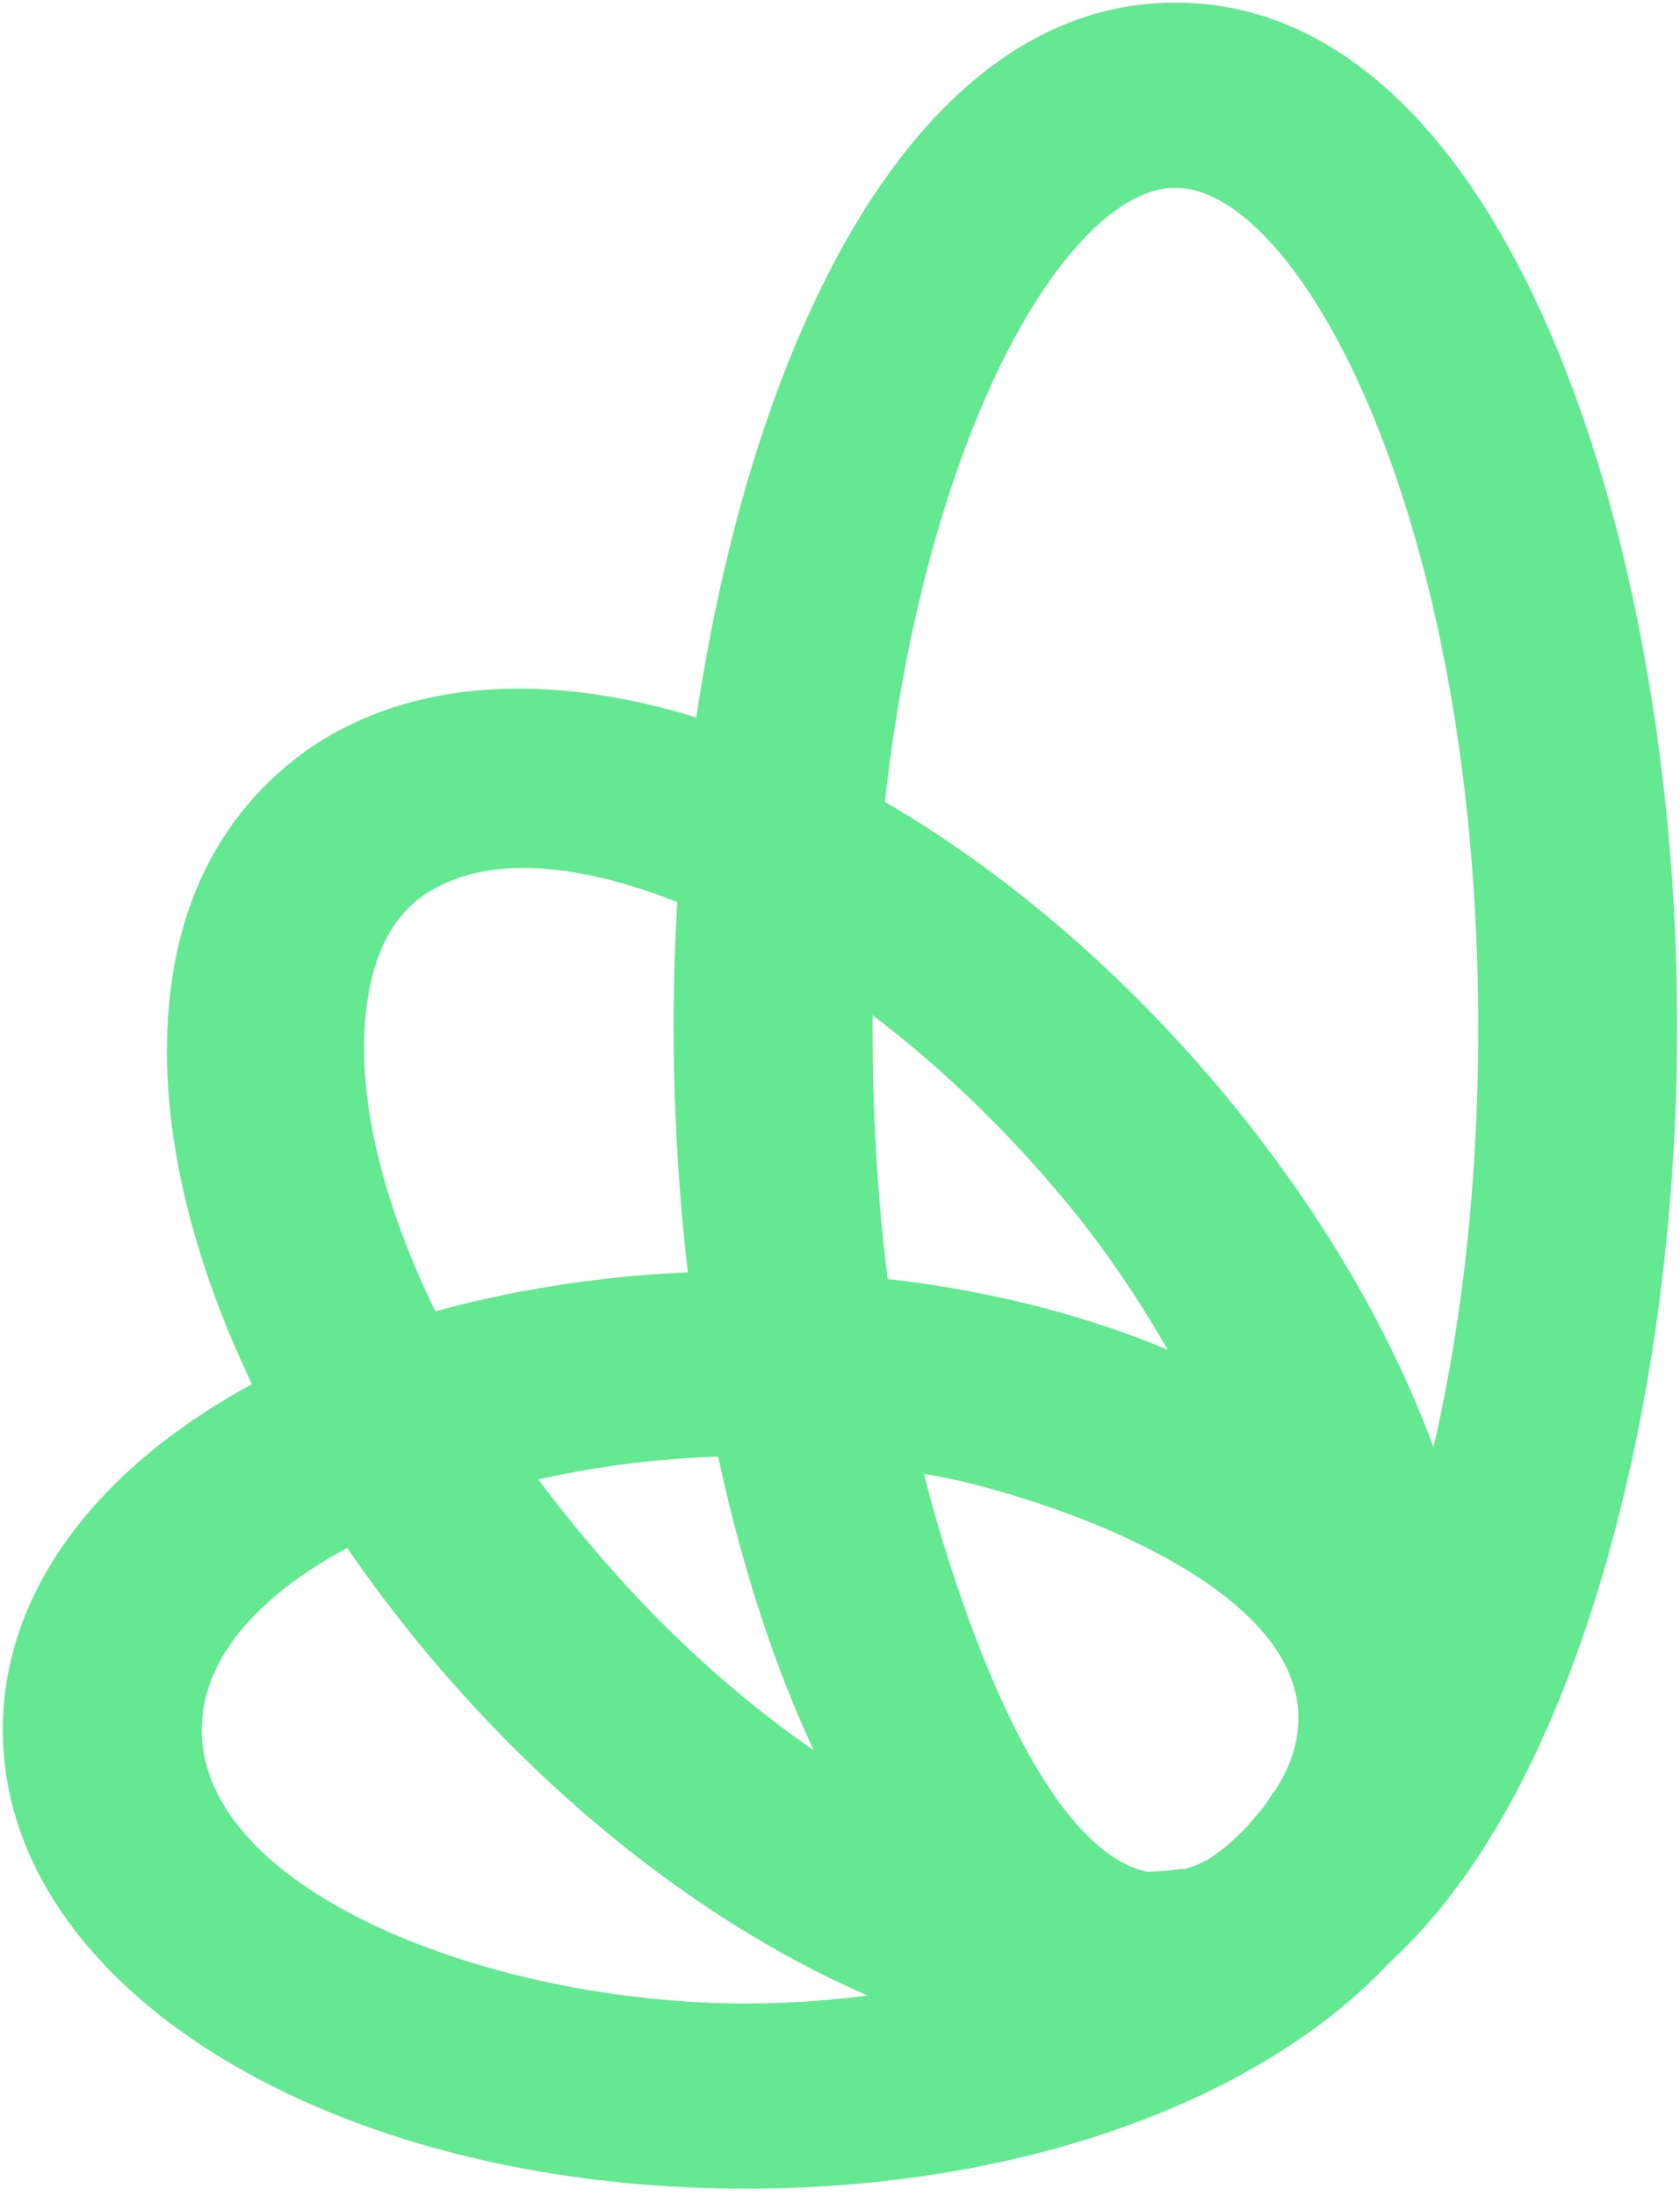 <svg xmlns="http://www.w3.org/2000/svg" fill="none" viewBox="0 0 300 392"><path fill="#64E892" d="M133.179 226.903C58.665 226.903.5 262.887.5 308.818c0 45.931 58.165 81.915 132.679 81.915 74.514 0 132.68-35.984 132.68-81.915 0-45.931-58.166-81.915-132.68-81.915Zm0 130.771c-45.903 0-97.151-20.186-97.151-48.856s51.248-48.856 97.151-48.856c10.69 0 21.694 1.17 32.07 3.218 14.777 2.048 84.575 21.941 62.252 57.048-11.004 22.526-54.707 37.446-94.322 37.446Z" style="mix-blend-mode:multiply"/><path fill="#64E892" d="M209.894.468c-58.165 0-89.605 94.202-89.605 182.845s31.44 182.845 89.605 182.845c58.165 0 89.606-94.202 89.606-182.845S268.059.468 209.894.468Zm5.974 331.754c-30.183 17.261-50.934-69.335-50.934-69.335-5.659-22.234-9.117-48.856-9.117-79.281 0-91.57 32.069-150.08 54.077-150.08 22.009 0 54.078 58.51 54.078 150.08 0 83.377-26.724 139.547-48.104 148.616Z" style="mix-blend-mode:multiply"/><path fill="#64E892" d="M218.383 195.015c-51.877-62.021-123.561-88.936-163.49-61.143-13.206 9.361-21.695 23.404-24.21 41.25-5.03 34.813 11.947 79.574 45.274 119.654 38.043 45.638 86.776 72.26 125.763 72.26 14.148 0 27.039-3.511 37.728-10.824 13.205-9.362 21.694-23.405 24.21-41.25 5.03-35.107-11.948-79.867-45.275-119.947Zm9.118 124.92-.314.293c-.944 1.755-2.201 3.218-3.773 4.973-.629.878-1.572 1.755-2.201 2.34l-1.258 1.171-.943.877c-.629.585-1.258.878-1.572 1.17l-.314.293c-.629.293-1.258.878-1.887 1.17l-1.886.878c-.315 0-.629.292-.944.292-.628.293-.943.293-1.572.293-29.868 4.096-72.627-18.138-106.898-59.681-27.038-32.18-42.13-69.627-38.357-95.079 1.258-9.069 4.716-15.505 10.375-19.309 4.402-2.925 10.376-4.681 17.293-4.681 25.152 0 64.453 20.187 97.151 59.681 21.694 26.037 38.986 65.239 41.502 89.229v.877c.314 5.266-.944 9.947-4.402 15.213Z" style="mix-blend-mode:multiply"/></svg>